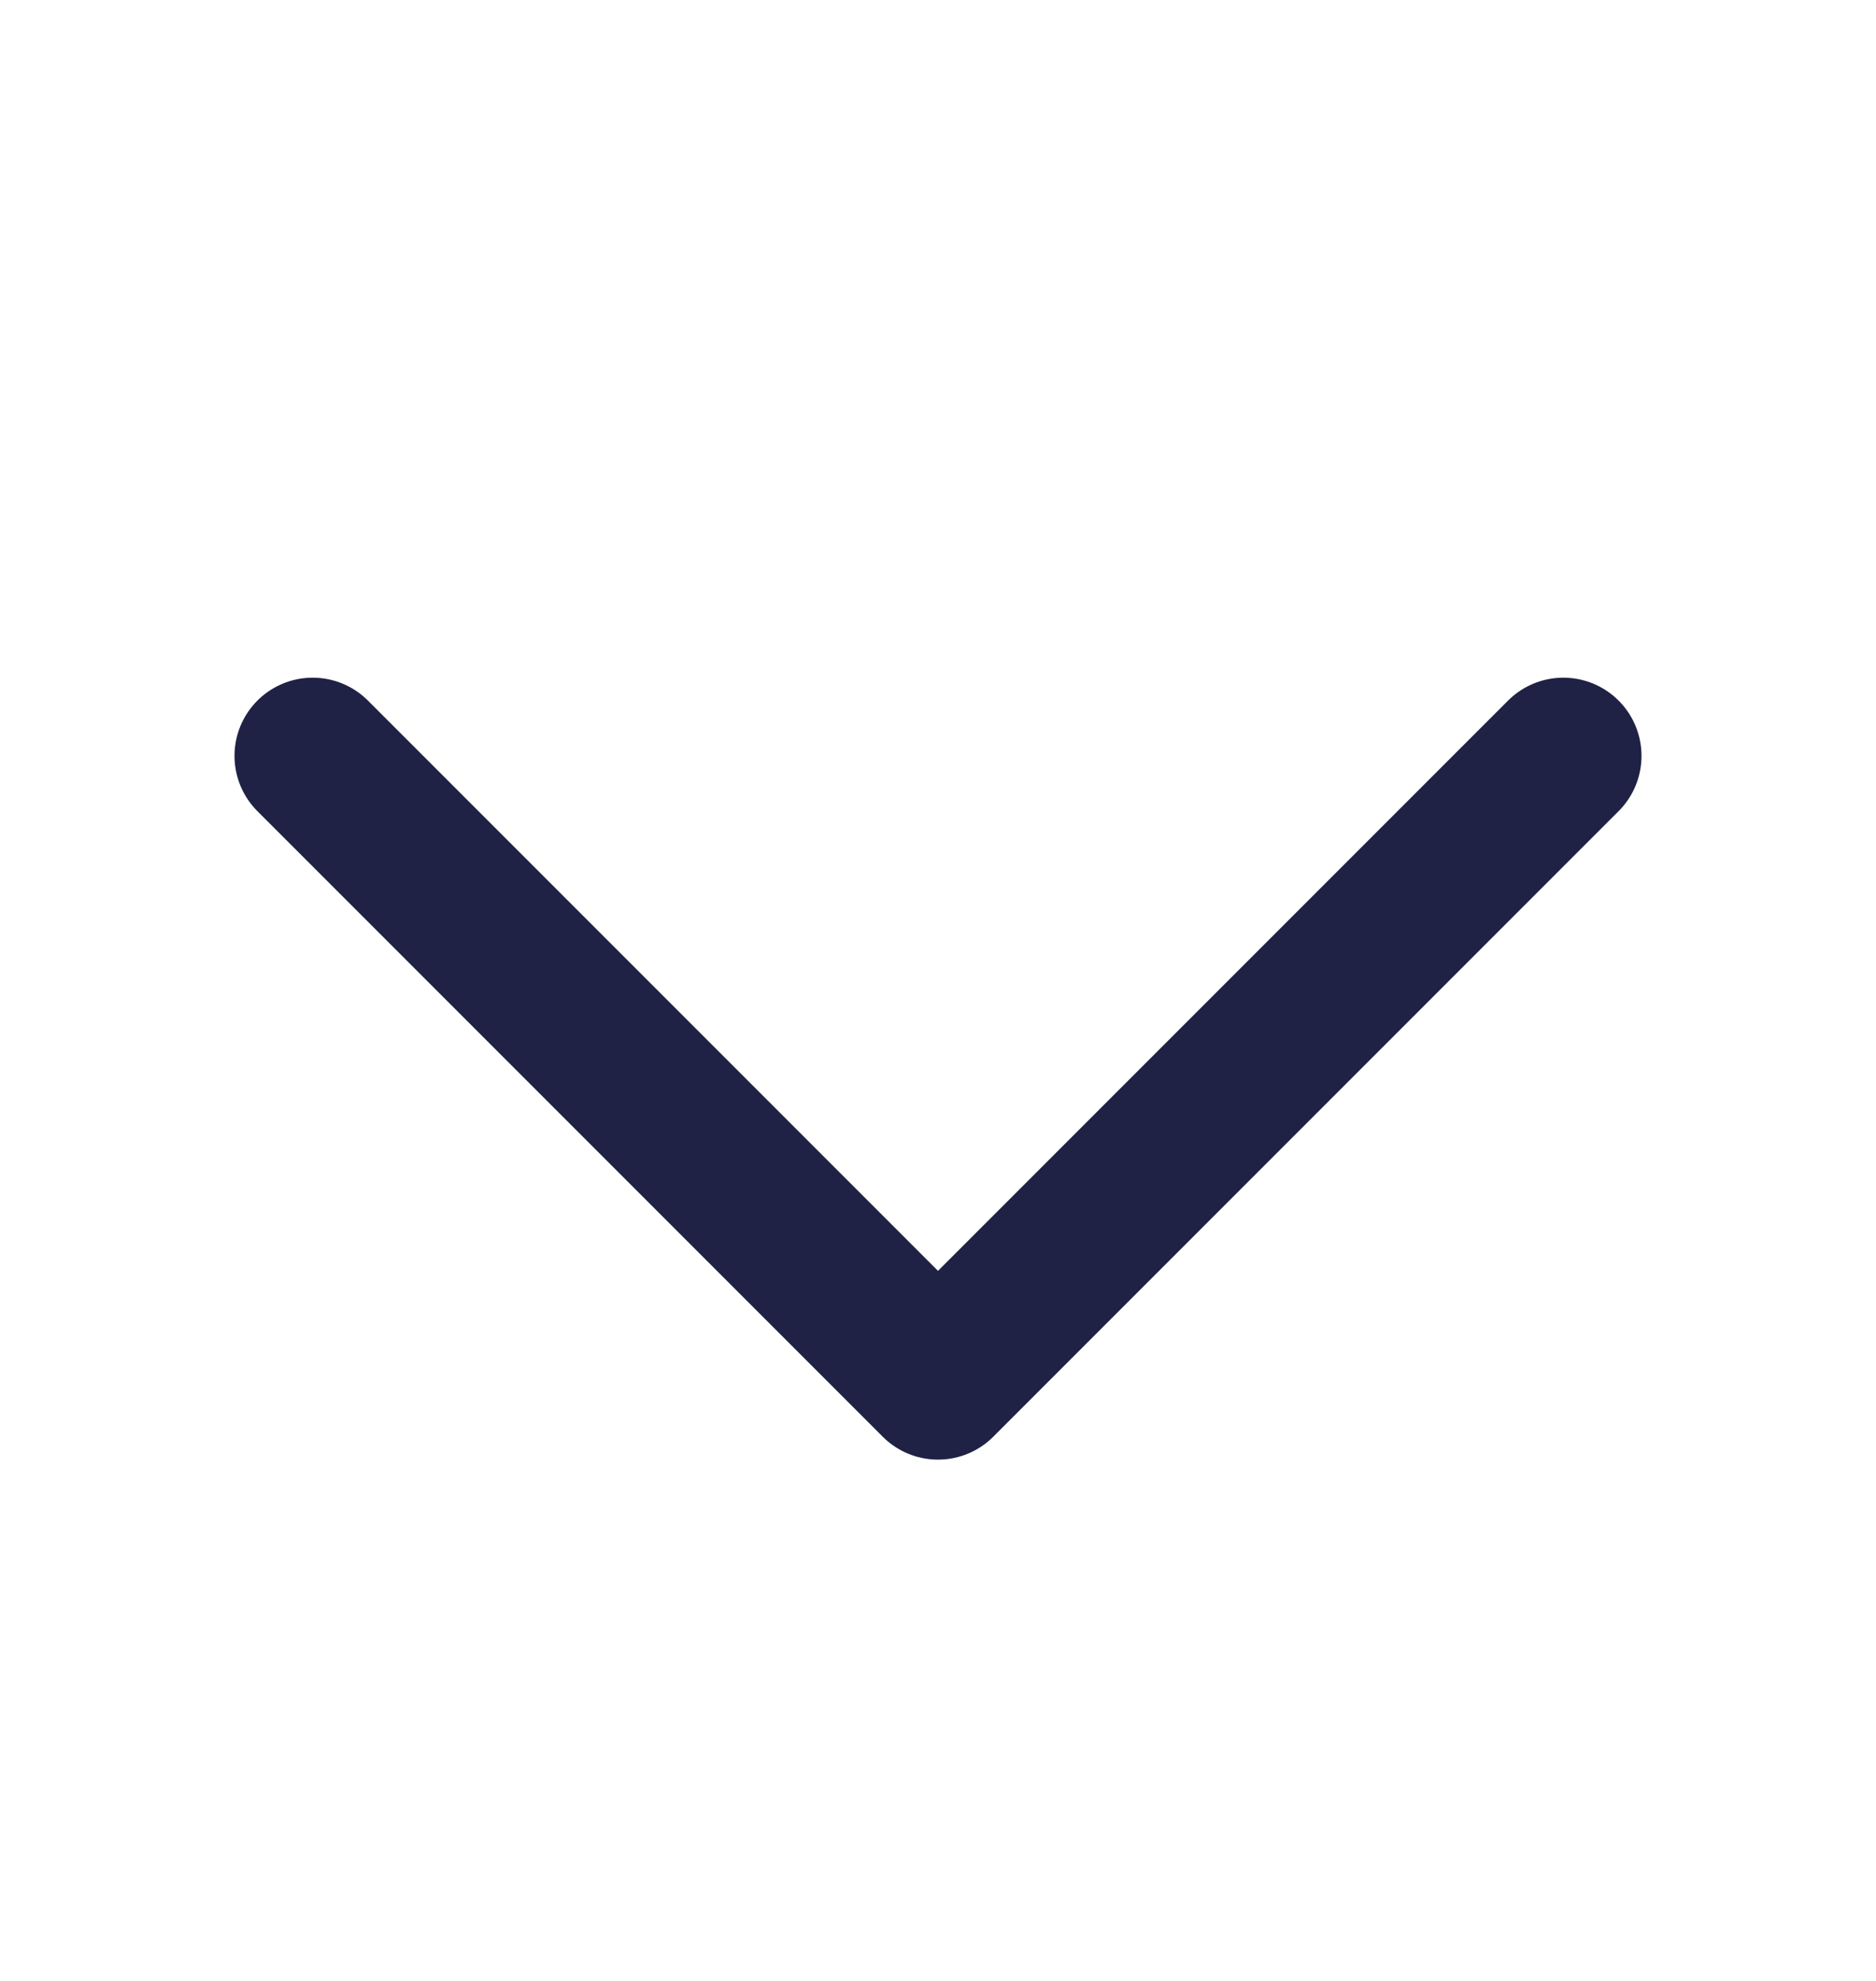 <svg width="18" height="19" viewBox="0 0 18 19" fill="none" xmlns="http://www.w3.org/2000/svg">
<path d="M3 7.25L9 13.25L15 7.25" stroke="#1F2145" stroke-width="1.5" stroke-linecap="round" stroke-linejoin="round"/>
</svg>
